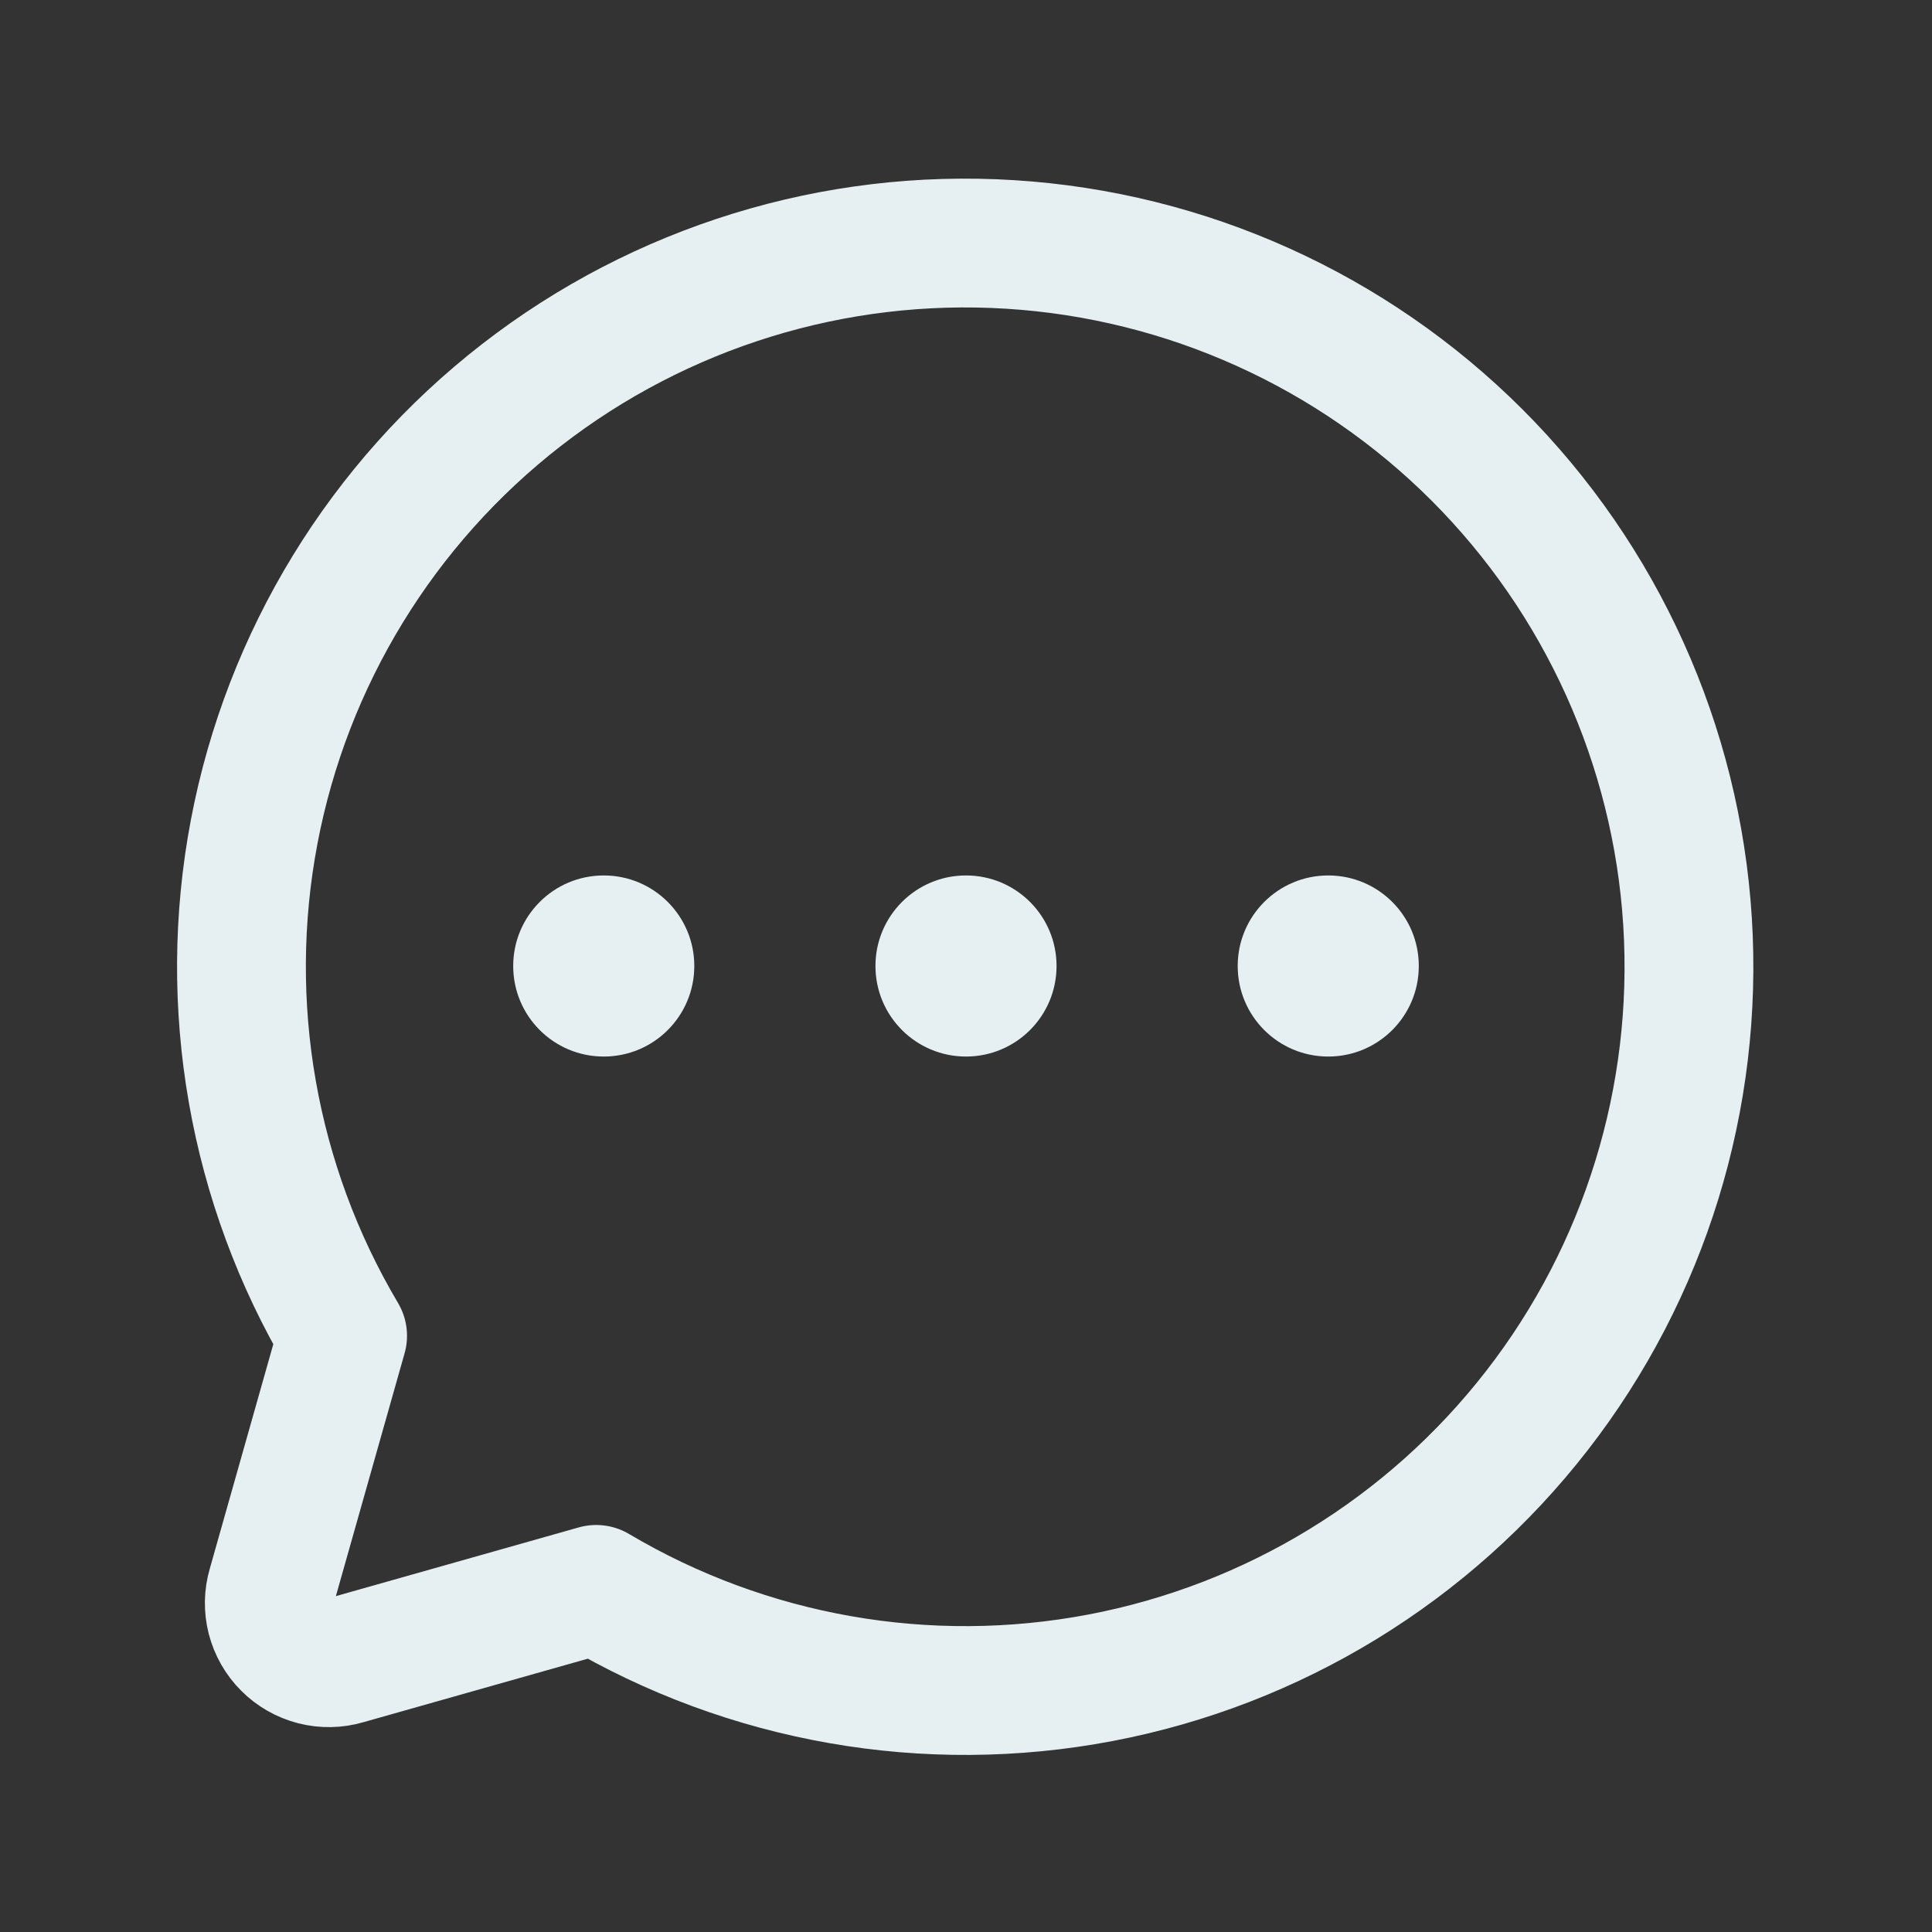 <svg width="30" height="30" viewBox="0 0 30 30" fill="none" xmlns="http://www.w3.org/2000/svg">
    <rect x="0" y="0" width="30" height="30" fill="#333333" stroke="none"/>
    <path
        d="M5.32 20.742C3.924 18.387 3.436 15.604 3.947 12.914C4.458 10.225 5.933 7.814 8.096 6.135C10.258 4.456 12.959 3.624 15.691 3.796C18.423 3.967 20.999 5.13 22.935 7.065C24.87 9.001 26.033 11.577 26.204 14.309C26.375 17.041 25.544 19.742 23.865 21.904C22.186 24.067 19.775 25.542 17.086 26.053C14.396 26.564 11.613 26.076 9.258 24.68V24.68L5.367 25.781C5.208 25.828 5.039 25.831 4.878 25.79C4.717 25.748 4.57 25.665 4.453 25.547C4.335 25.43 4.252 25.283 4.21 25.122C4.169 24.961 4.172 24.792 4.219 24.633L5.32 20.742Z"
        stroke="#E6F0F3" stroke-width="2" stroke-linecap="round" stroke-linejoin="round" />
    <path
        d="M15 16.406C15.777 16.406 16.406 15.777 16.406 15C16.406 14.223 15.777 13.594 15 13.594C14.223 13.594 13.594 14.223 13.594 15C13.594 15.777 14.223 16.406 15 16.406Z"
        fill="#E6F0F3" />
    <path
        d="M9.375 16.406C10.152 16.406 10.781 15.777 10.781 15C10.781 14.223 10.152 13.594 9.375 13.594C8.598 13.594 7.969 14.223 7.969 15C7.969 15.777 8.598 16.406 9.375 16.406Z"
        fill="#E6F0F3" />
    <path
        d="M20.625 16.406C21.402 16.406 22.031 15.777 22.031 15C22.031 14.223 21.402 13.594 20.625 13.594C19.848 13.594 19.219 14.223 19.219 15C19.219 15.777 19.848 16.406 20.625 16.406Z"
        fill="#E6F0F3" />
</svg>
